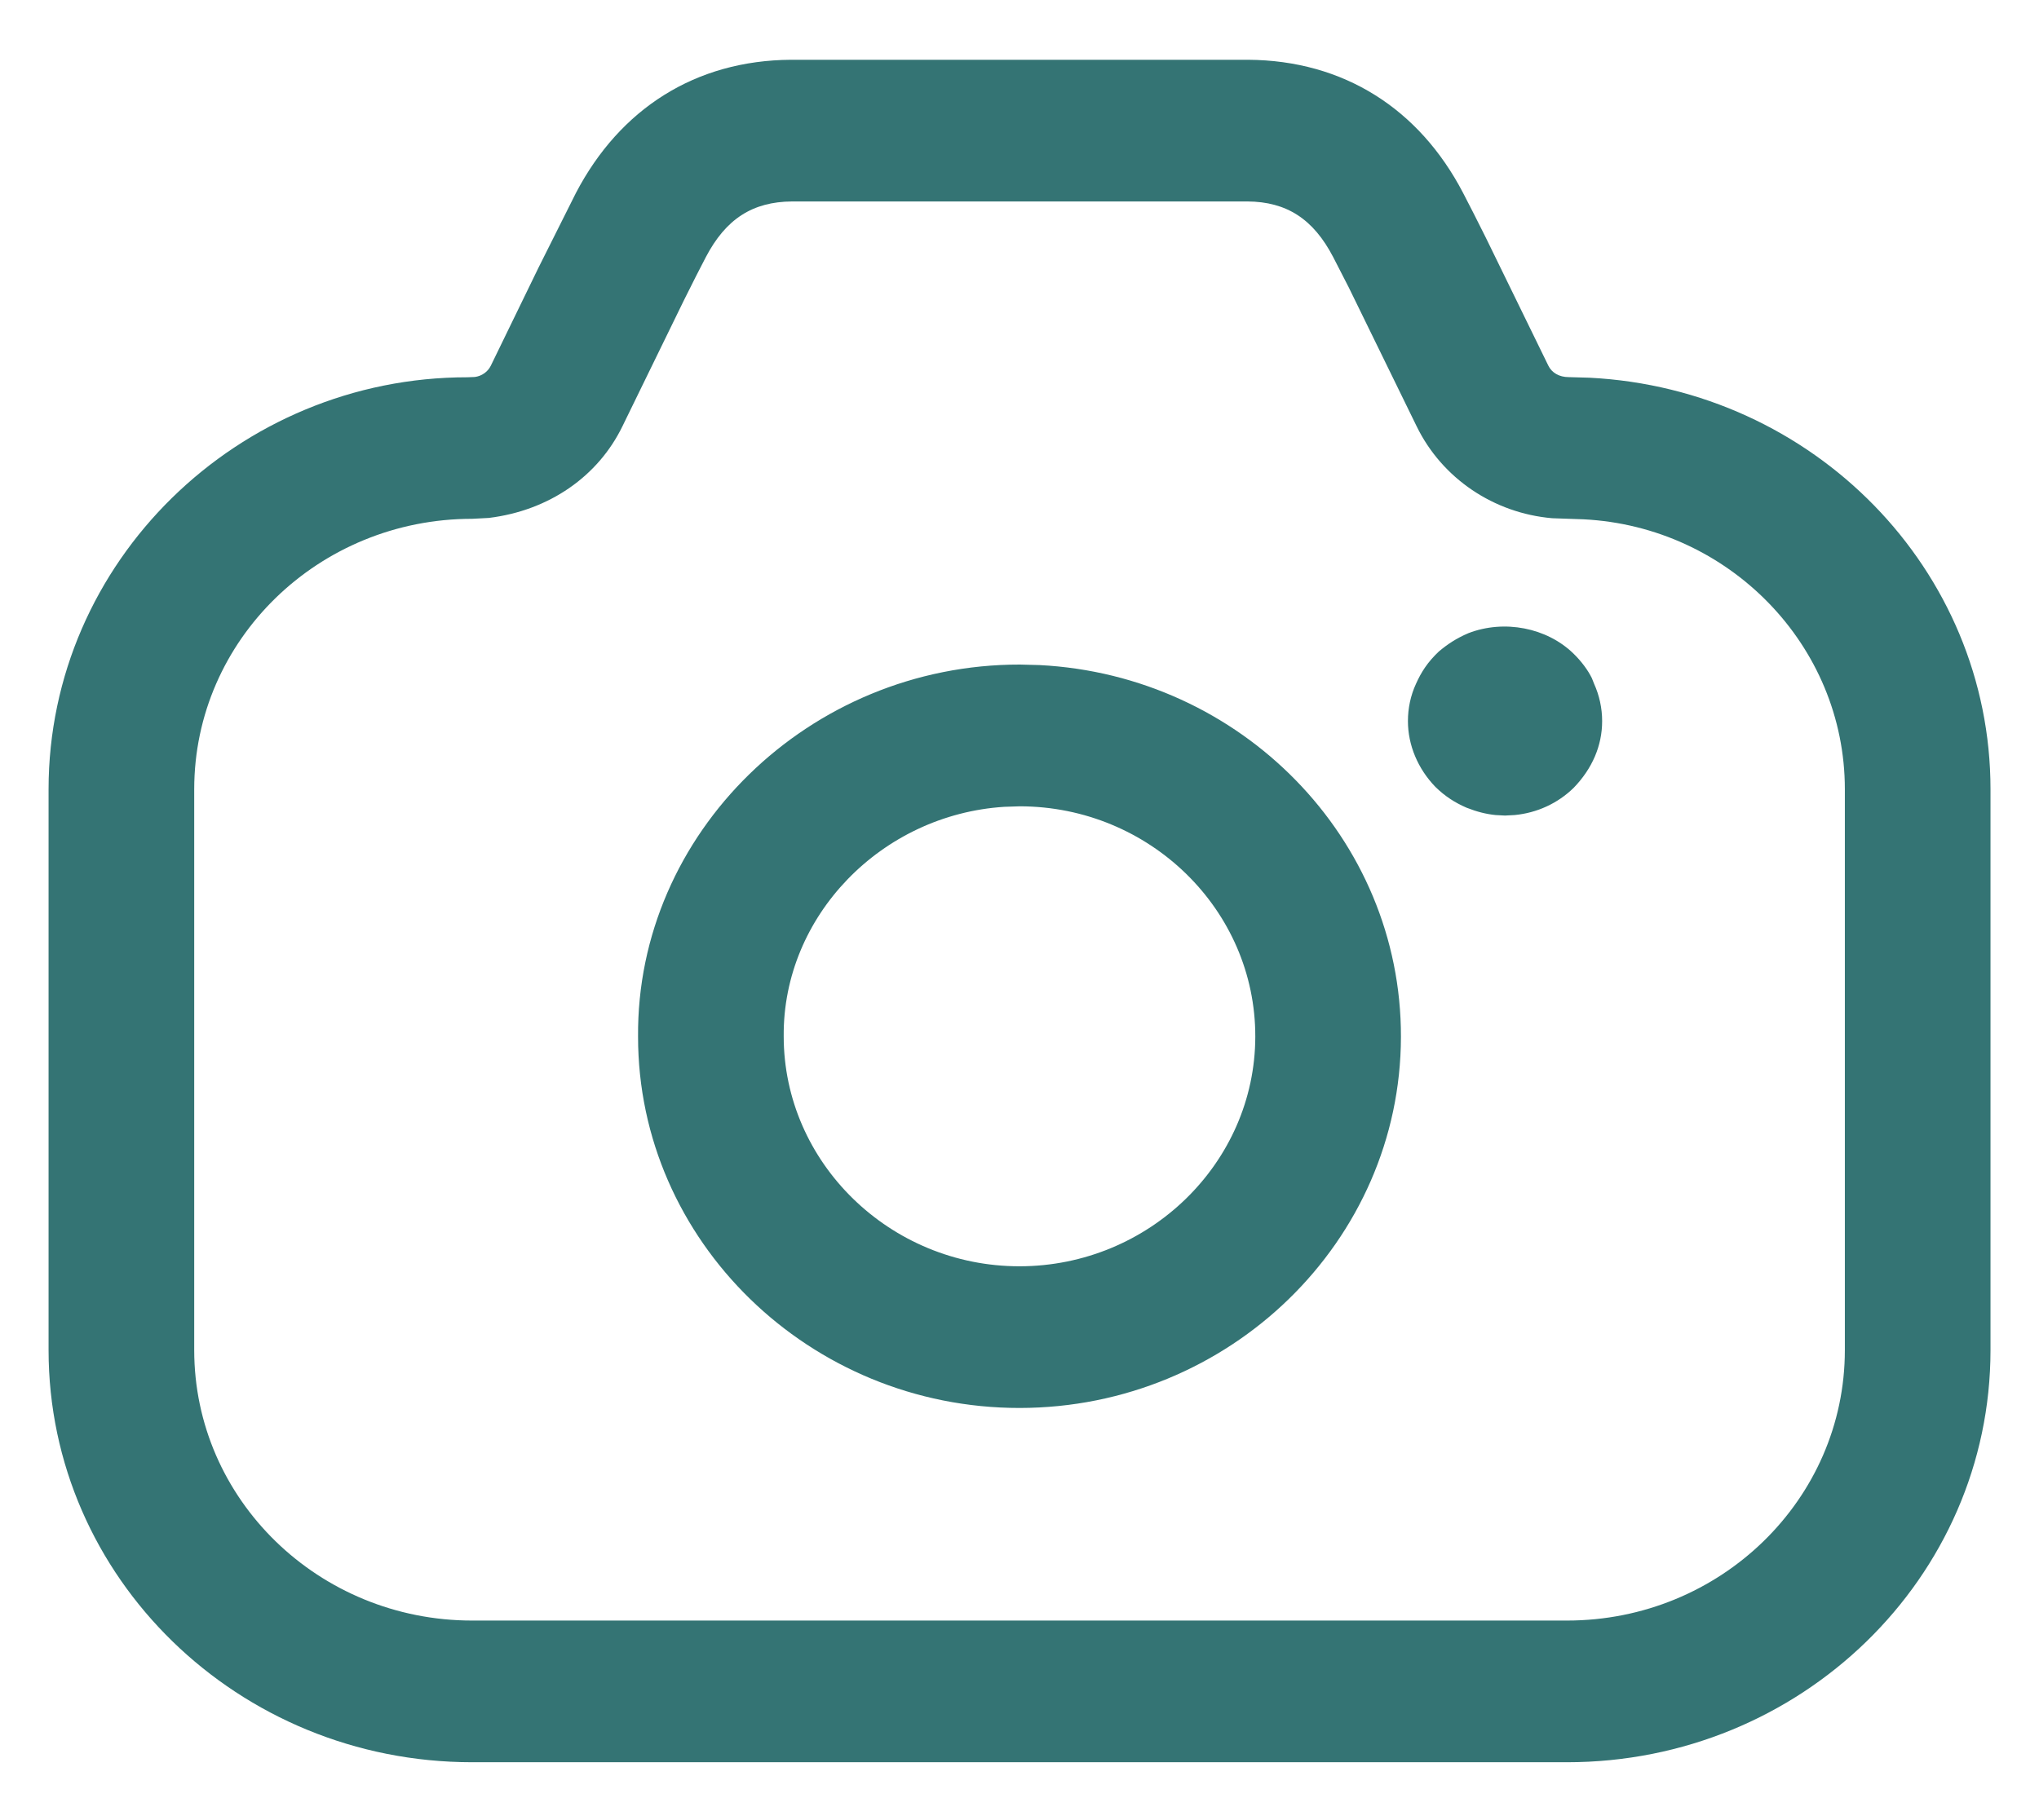 <svg width="28" height="25" viewBox="0 0 28 25" fill="none" xmlns="http://www.w3.org/2000/svg">
<path d="M17.138 0.821C18.453 0.829 19.49 1.496 20.091 2.649C20.177 2.814 20.28 3.016 20.404 3.265L21.262 5.022C21.309 5.118 21.408 5.18 21.544 5.18L21.826 5.188C24.907 5.344 27.334 7.826 27.334 10.841V18.544C27.334 21.67 24.73 24.205 21.518 24.205H6.484C3.271 24.205 0.667 21.67 0.667 18.544V10.841C0.667 7.714 3.271 5.18 6.421 5.182L6.52 5.178C6.615 5.166 6.699 5.107 6.74 5.023L7.395 3.676L7.909 2.65C8.513 1.495 9.548 0.829 10.863 0.821H17.138ZM17.131 2.767H10.877C10.334 2.771 9.967 3.007 9.692 3.533C9.612 3.686 9.513 3.88 9.393 4.122L8.548 5.854C8.215 6.54 7.545 7.012 6.712 7.114L6.484 7.126C4.375 7.126 2.667 8.789 2.667 10.841V18.544C2.667 20.595 4.376 22.259 6.484 22.259H21.518C23.625 22.259 25.334 20.595 25.334 18.544V10.841C25.334 8.863 23.741 7.234 21.747 7.133L21.315 7.118C20.513 7.049 19.802 6.571 19.453 5.854L18.522 3.949L18.308 3.532C18.035 3.007 17.668 2.771 17.131 2.767ZM14.006 9.128L14.275 9.135C17.04 9.276 19.243 11.514 19.238 14.242C19.233 17.048 16.884 19.336 14.003 19.339C11.117 19.341 8.761 17.043 8.762 14.239C8.739 11.444 11.111 9.125 14.006 9.128ZM14.004 11.075L13.791 11.082C12.104 11.189 10.749 12.581 10.762 14.232C10.761 15.969 12.222 17.394 14.001 17.393C15.779 17.391 17.235 15.972 17.238 14.239C17.241 12.498 15.788 11.077 14.004 11.075ZM21.606 8.976C21.716 9.082 21.808 9.208 21.86 9.315L21.89 9.391C21.963 9.552 22.001 9.728 22.001 9.904C22.001 10.244 21.864 10.558 21.611 10.82C21.393 11.034 21.106 11.166 20.799 11.195L20.667 11.202L20.537 11.195C20.408 11.182 20.281 11.15 20.139 11.094C19.98 11.025 19.843 10.938 19.71 10.807C19.472 10.56 19.334 10.237 19.334 9.904C19.334 9.728 19.371 9.552 19.444 9.394C19.516 9.233 19.602 9.097 19.758 8.949C19.877 8.849 19.998 8.768 20.164 8.697C20.656 8.507 21.241 8.621 21.606 8.976Z" fill="#347474"/>
</svg>
